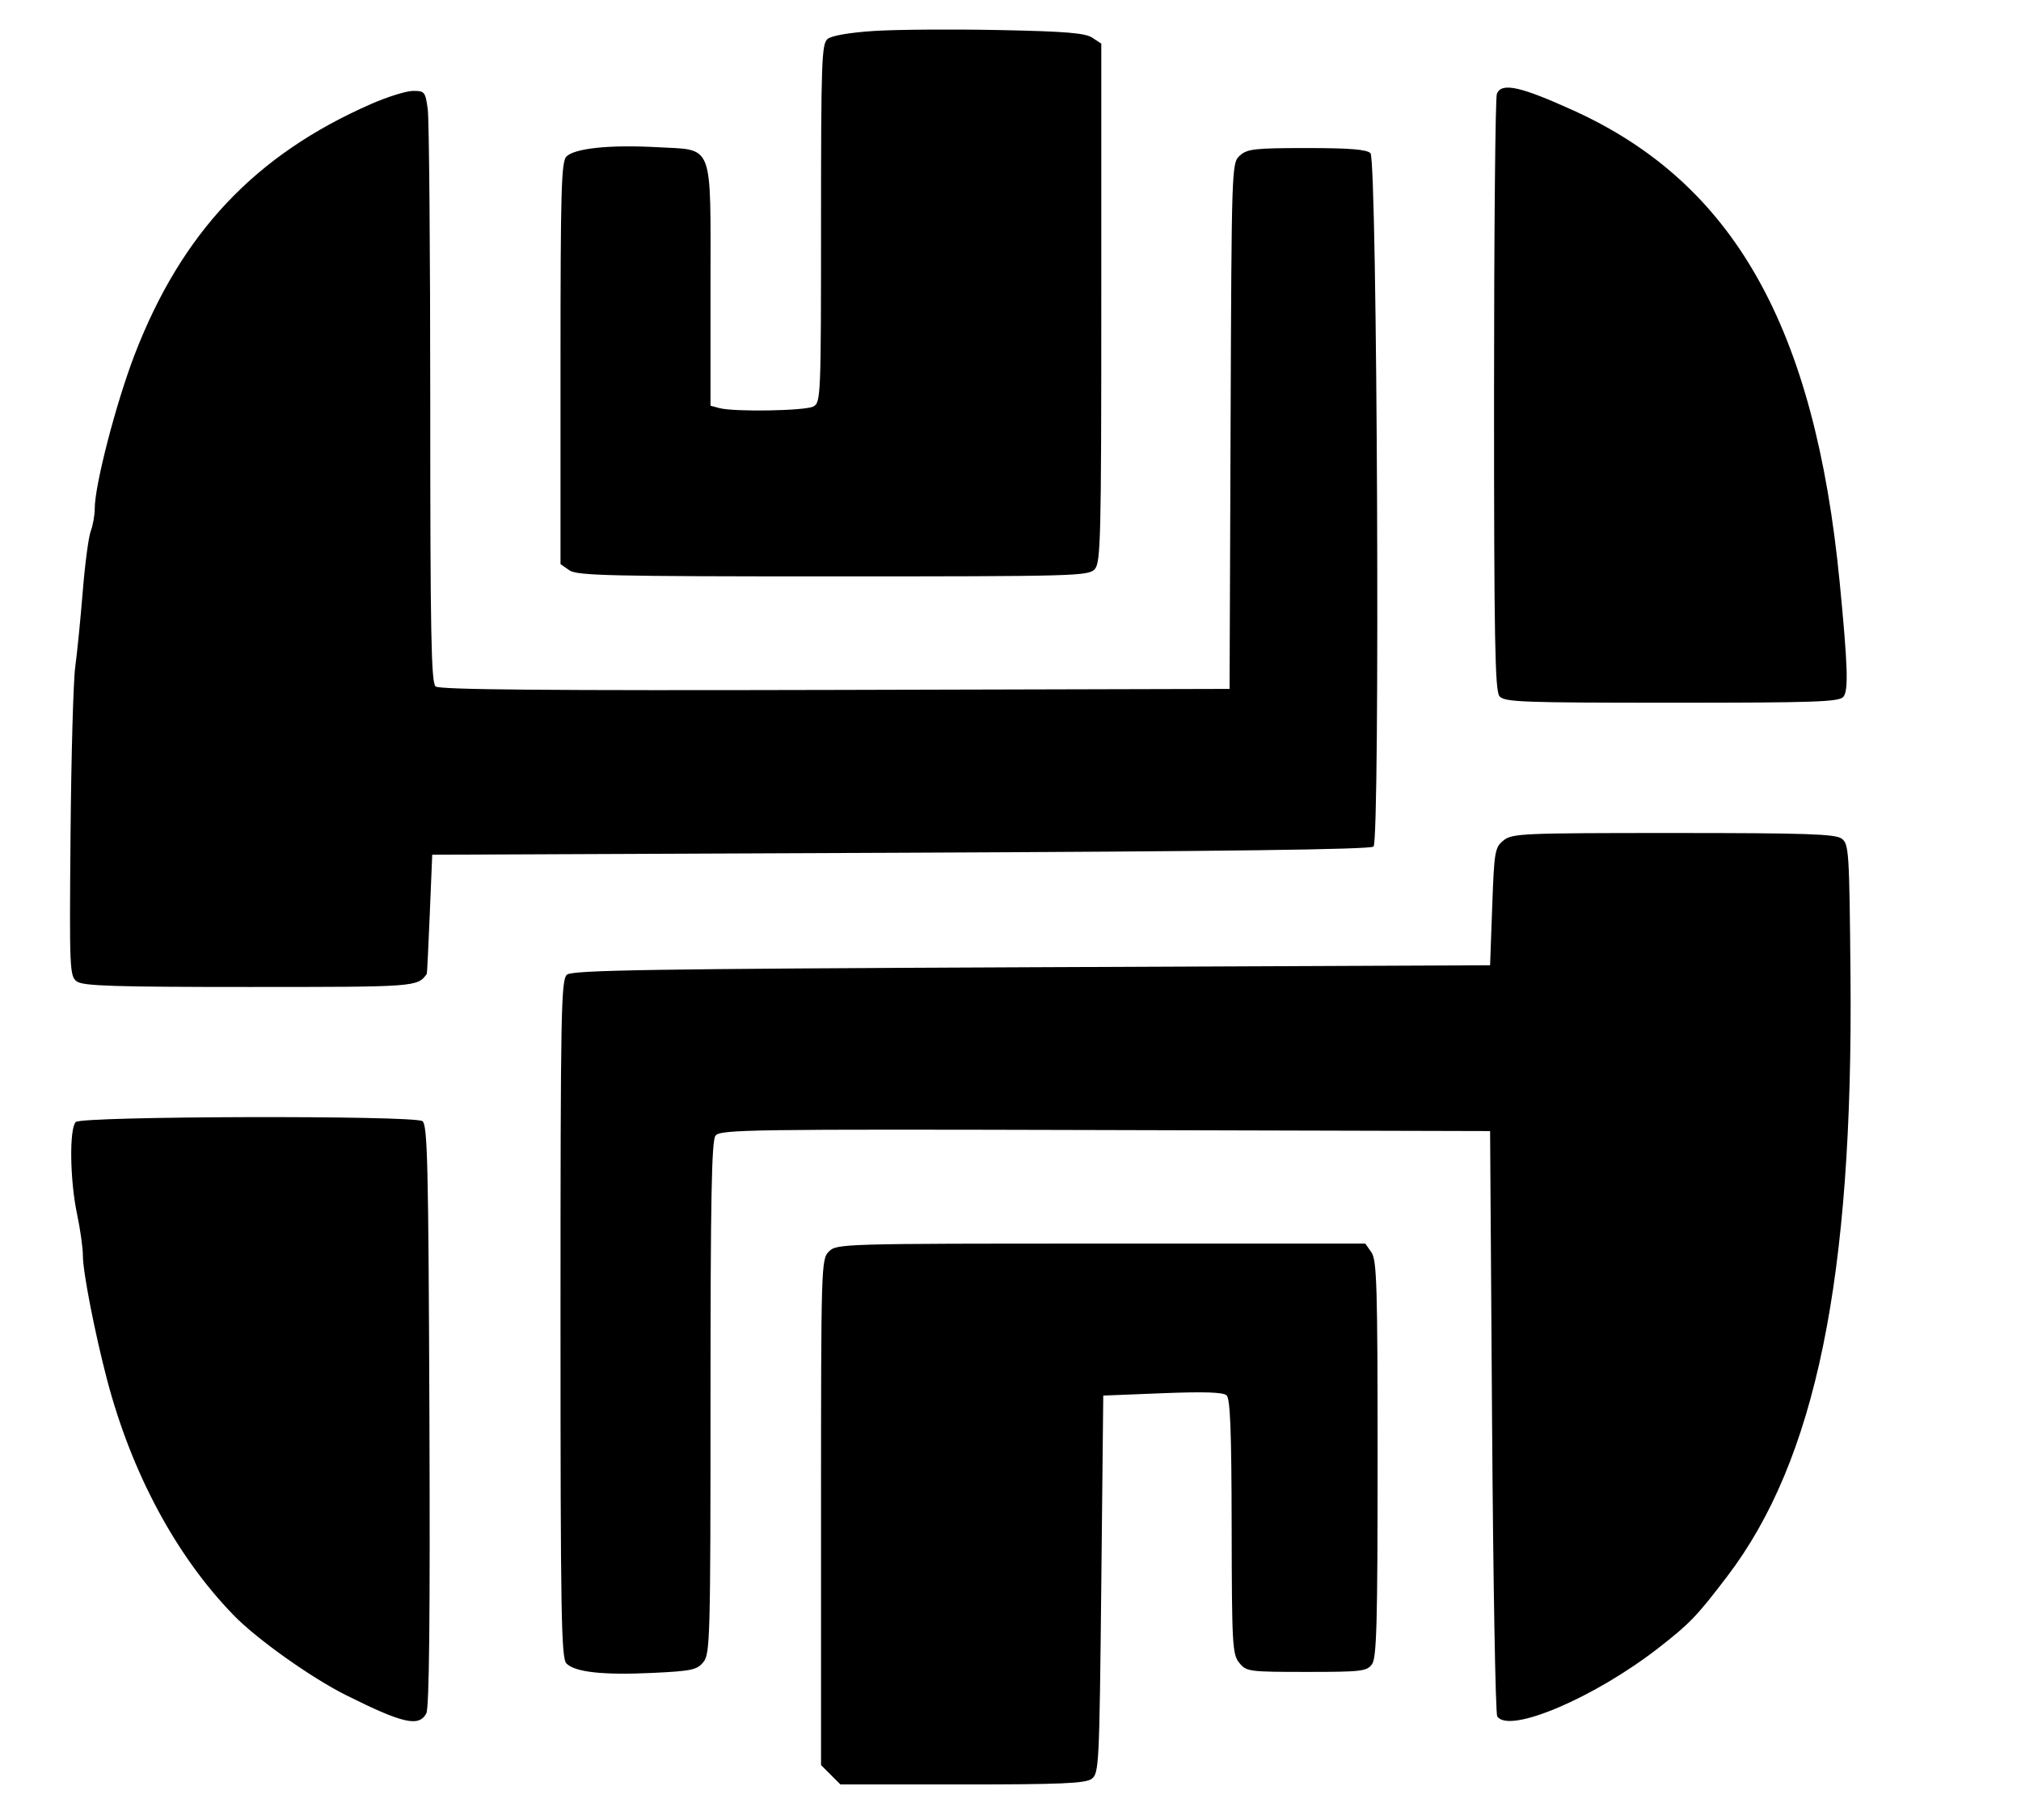 <svg id="svg" version="1.1" width="512" height="461" xmlns="http://www.w3.org/2000/svg"><path d="M221.403 7.842 C 215.203 8.246,210.667 9.030,209.653 9.872 C 208.160 11.112,208.000 15.643,208.000 56.587 C 208.000 100.392,207.934 101.965,206.066 102.965 C 204.000 104.070,186.006 104.376,182.250 103.370 L 180.000 102.767 180.000 72.494 C 180.000 35.524,180.990 38.086,166.392 37.282 C 154.539 36.629,145.591 37.552,143.499 39.643 C 142.206 40.937,142.000 48.138,142.000 92.015 L 142.000 142.887 144.223 144.443 C 146.178 145.813,154.198 146.000,211.068 146.000 C 272.403 146.000,275.774 145.907,277.345 144.171 C 278.850 142.509,279.000 136.377,279.000 76.694 L 279.000 11.046 276.700 9.539 C 274.889 8.352,269.837 7.942,252.950 7.608 C 241.152 7.375,226.956 7.481,221.403 7.842 M379.219 23.750 C 378.823 24.712,378.500 59.068,378.500 100.096 C 378.500 161.853,378.736 174.977,379.872 176.346 C 381.110 177.837,385.413 178.000,423.500 178.000 C 459.882 178.000,465.929 177.791,467.003 176.497 C 468.326 174.902,468.126 168.695,466.065 147.500 C 459.774 82.794,439.231 46.396,398.609 27.977 C 385.130 21.865,380.415 20.837,379.219 23.750 M93.951 26.366 C 64.628 39.238,46.021 58.960,34.133 89.769 C 29.422 101.978,24.000 122.875,24.000 128.822 C 24.000 130.498,23.546 133.063,22.992 134.522 C 22.437 135.981,21.524 142.873,20.962 149.837 C 20.400 156.802,19.545 165.379,19.062 168.898 C 18.579 172.417,18.043 191.476,17.872 211.251 C 17.573 245.688,17.641 247.264,19.471 248.603 C 21.035 249.746,28.959 250.000,63.120 250.000 C 105.573 250.000,105.737 249.988,108.129 246.679 C 108.200 246.580,108.538 239.750,108.879 231.500 L 109.500 216.500 228.200 216.000 C 310.294 215.654,347.229 215.171,347.967 214.434 C 349.670 212.730,348.914 40.512,347.196 38.800 C 346.244 37.850,341.894 37.501,331.049 37.502 C 317.881 37.504,315.969 37.718,314.110 39.401 C 312.027 41.285,312.012 41.716,311.757 107.899 L 311.500 174.500 211.608 174.755 C 138.628 174.941,111.351 174.706,110.358 173.882 C 109.237 172.952,109.000 160.475,109.000 102.517 C 109.000 63.886,108.714 30.191,108.364 27.640 C 107.761 23.242,107.566 23.001,104.614 23.026 C 102.901 23.041,98.103 24.544,93.951 26.366 M380.898 212.882 C 378.705 214.657,378.544 215.603,378.037 229.632 L 377.500 244.500 261.404 245.000 C 165.018 245.415,145.026 245.733,143.654 246.872 C 142.139 248.130,142.000 255.458,142.000 334.051 C 142.000 409.291,142.186 420.043,143.512 421.369 C 145.713 423.571,152.788 424.341,165.343 423.746 C 175.219 423.277,176.595 422.984,178.201 421.000 C 179.892 418.912,180.000 414.877,180.000 354.080 C 180.000 303.895,180.280 289.001,181.250 287.683 C 182.414 286.100,189.224 286.001,280.000 286.242 L 377.500 286.500 378.000 360.000 C 378.275 400.425,378.864 434.063,379.309 434.750 C 382.249 439.293,404.039 430.017,420.347 417.281 C 428.141 411.194,429.863 409.397,437.535 399.342 C 460.007 369.891,469.498 323.698,468.803 247.168 C 468.515 215.517,468.402 213.765,466.559 212.418 C 464.958 211.249,457.477 211.000,423.920 211.000 C 385.565 211.000,383.088 211.108,380.898 212.882 M19.200 284.200 C 17.526 285.874,17.704 298.940,19.517 307.500 C 20.333 311.349,21.000 316.115,21.000 318.090 C 21.000 322.183,24.024 337.675,27.129 349.492 C 33.357 373.194,44.658 394.200,59.245 409.190 C 65.100 415.206,78.864 424.988,87.648 429.374 C 102.081 436.582,106.126 437.501,108.002 433.997 C 108.744 432.610,108.985 409.385,108.787 358.460 C 108.537 294.396,108.307 284.804,107.000 283.978 C 104.643 282.489,20.699 282.701,19.200 284.200 M210.000 317.000 C 208.042 318.958,208.000 320.333,208.000 383.045 L 208.000 447.091 210.455 449.545 L 212.909 452.000 243.763 452.000 C 268.826 452.000,274.982 451.734,276.559 450.581 C 278.421 449.220,278.520 447.216,279.000 401.331 L 279.500 353.500 294.500 352.901 C 304.969 352.483,309.874 352.642,310.738 353.425 C 311.672 354.272,311.990 362.467,312.028 386.713 C 312.076 416.586,312.213 419.042,313.948 421.184 C 315.750 423.410,316.352 423.491,330.986 423.496 C 344.850 423.500,346.278 423.333,347.578 421.559 C 348.763 419.942,349.000 411.261,349.000 369.531 C 349.000 325.818,348.802 319.162,347.443 317.223 L 345.887 315.000 278.943 315.000 C 213.333 315.000,211.960 315.040,210.000 317.000 " stroke="none" fill="undefined" fill-rule="evenodd"/></svg>